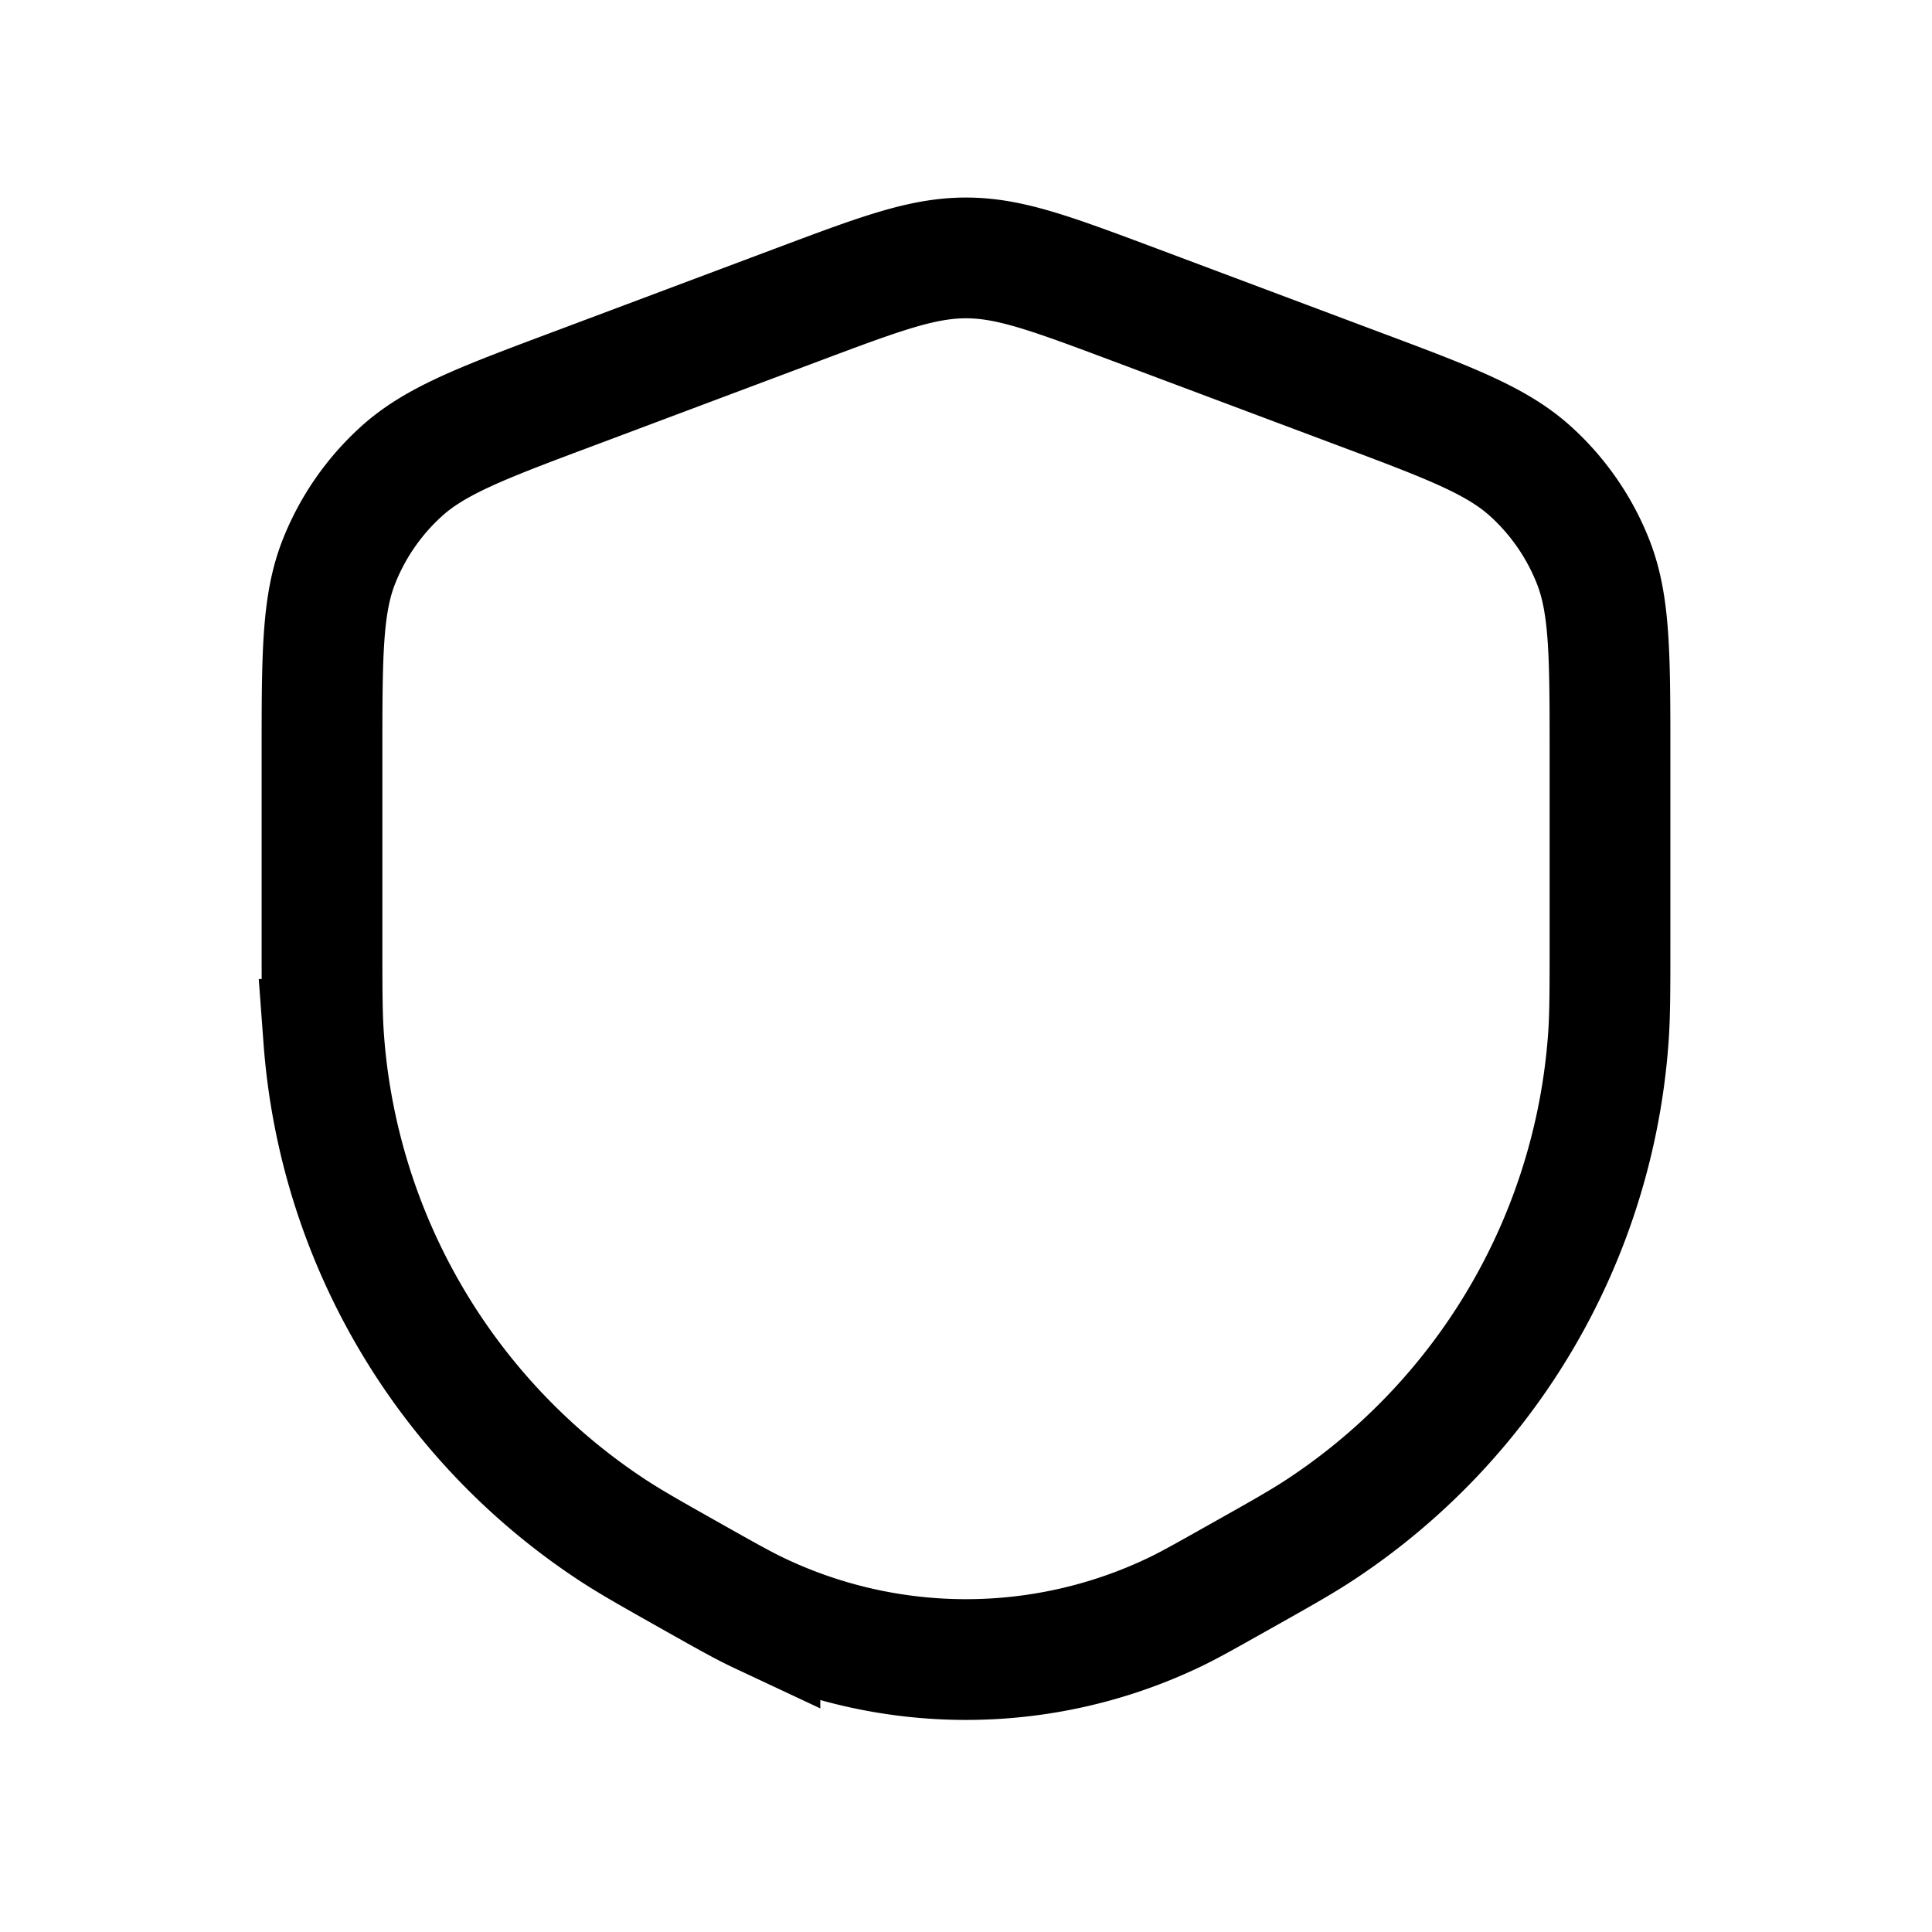 <svg xmlns="http://www.w3.org/2000/svg" width="24" height="24" fill="none">
    <path stroke="currentColor" stroke-width="1.5" d="M9.893 3.79 7.17 4.812c-1.176.44-1.763.66-2.19 1.05a3 3 0 0 0-.765 1.103C4 7.501 4 8.129 4 9.385v2.283c0 .633 0 .949.022 1.244a8 8 0 0 0 3.552 6.073c.246.164.522.319 1.074.63.398.224.598.336.792.427a6 6 0 0 0 5.12 0c.194-.091.394-.204.792-.428.552-.31.828-.465 1.074-.629a8 8 0 0 0 3.552-6.073c.022-.295.022-.611.022-1.244V9.384c0-1.255 0-1.883-.215-2.419a3 3 0 0 0-.764-1.103c-.427-.39-1.014-.61-2.19-1.05L14.107 3.79c-1.042-.39-1.563-.586-2.107-.586-.544 0-1.065.195-2.107.586Z"/>
</svg>